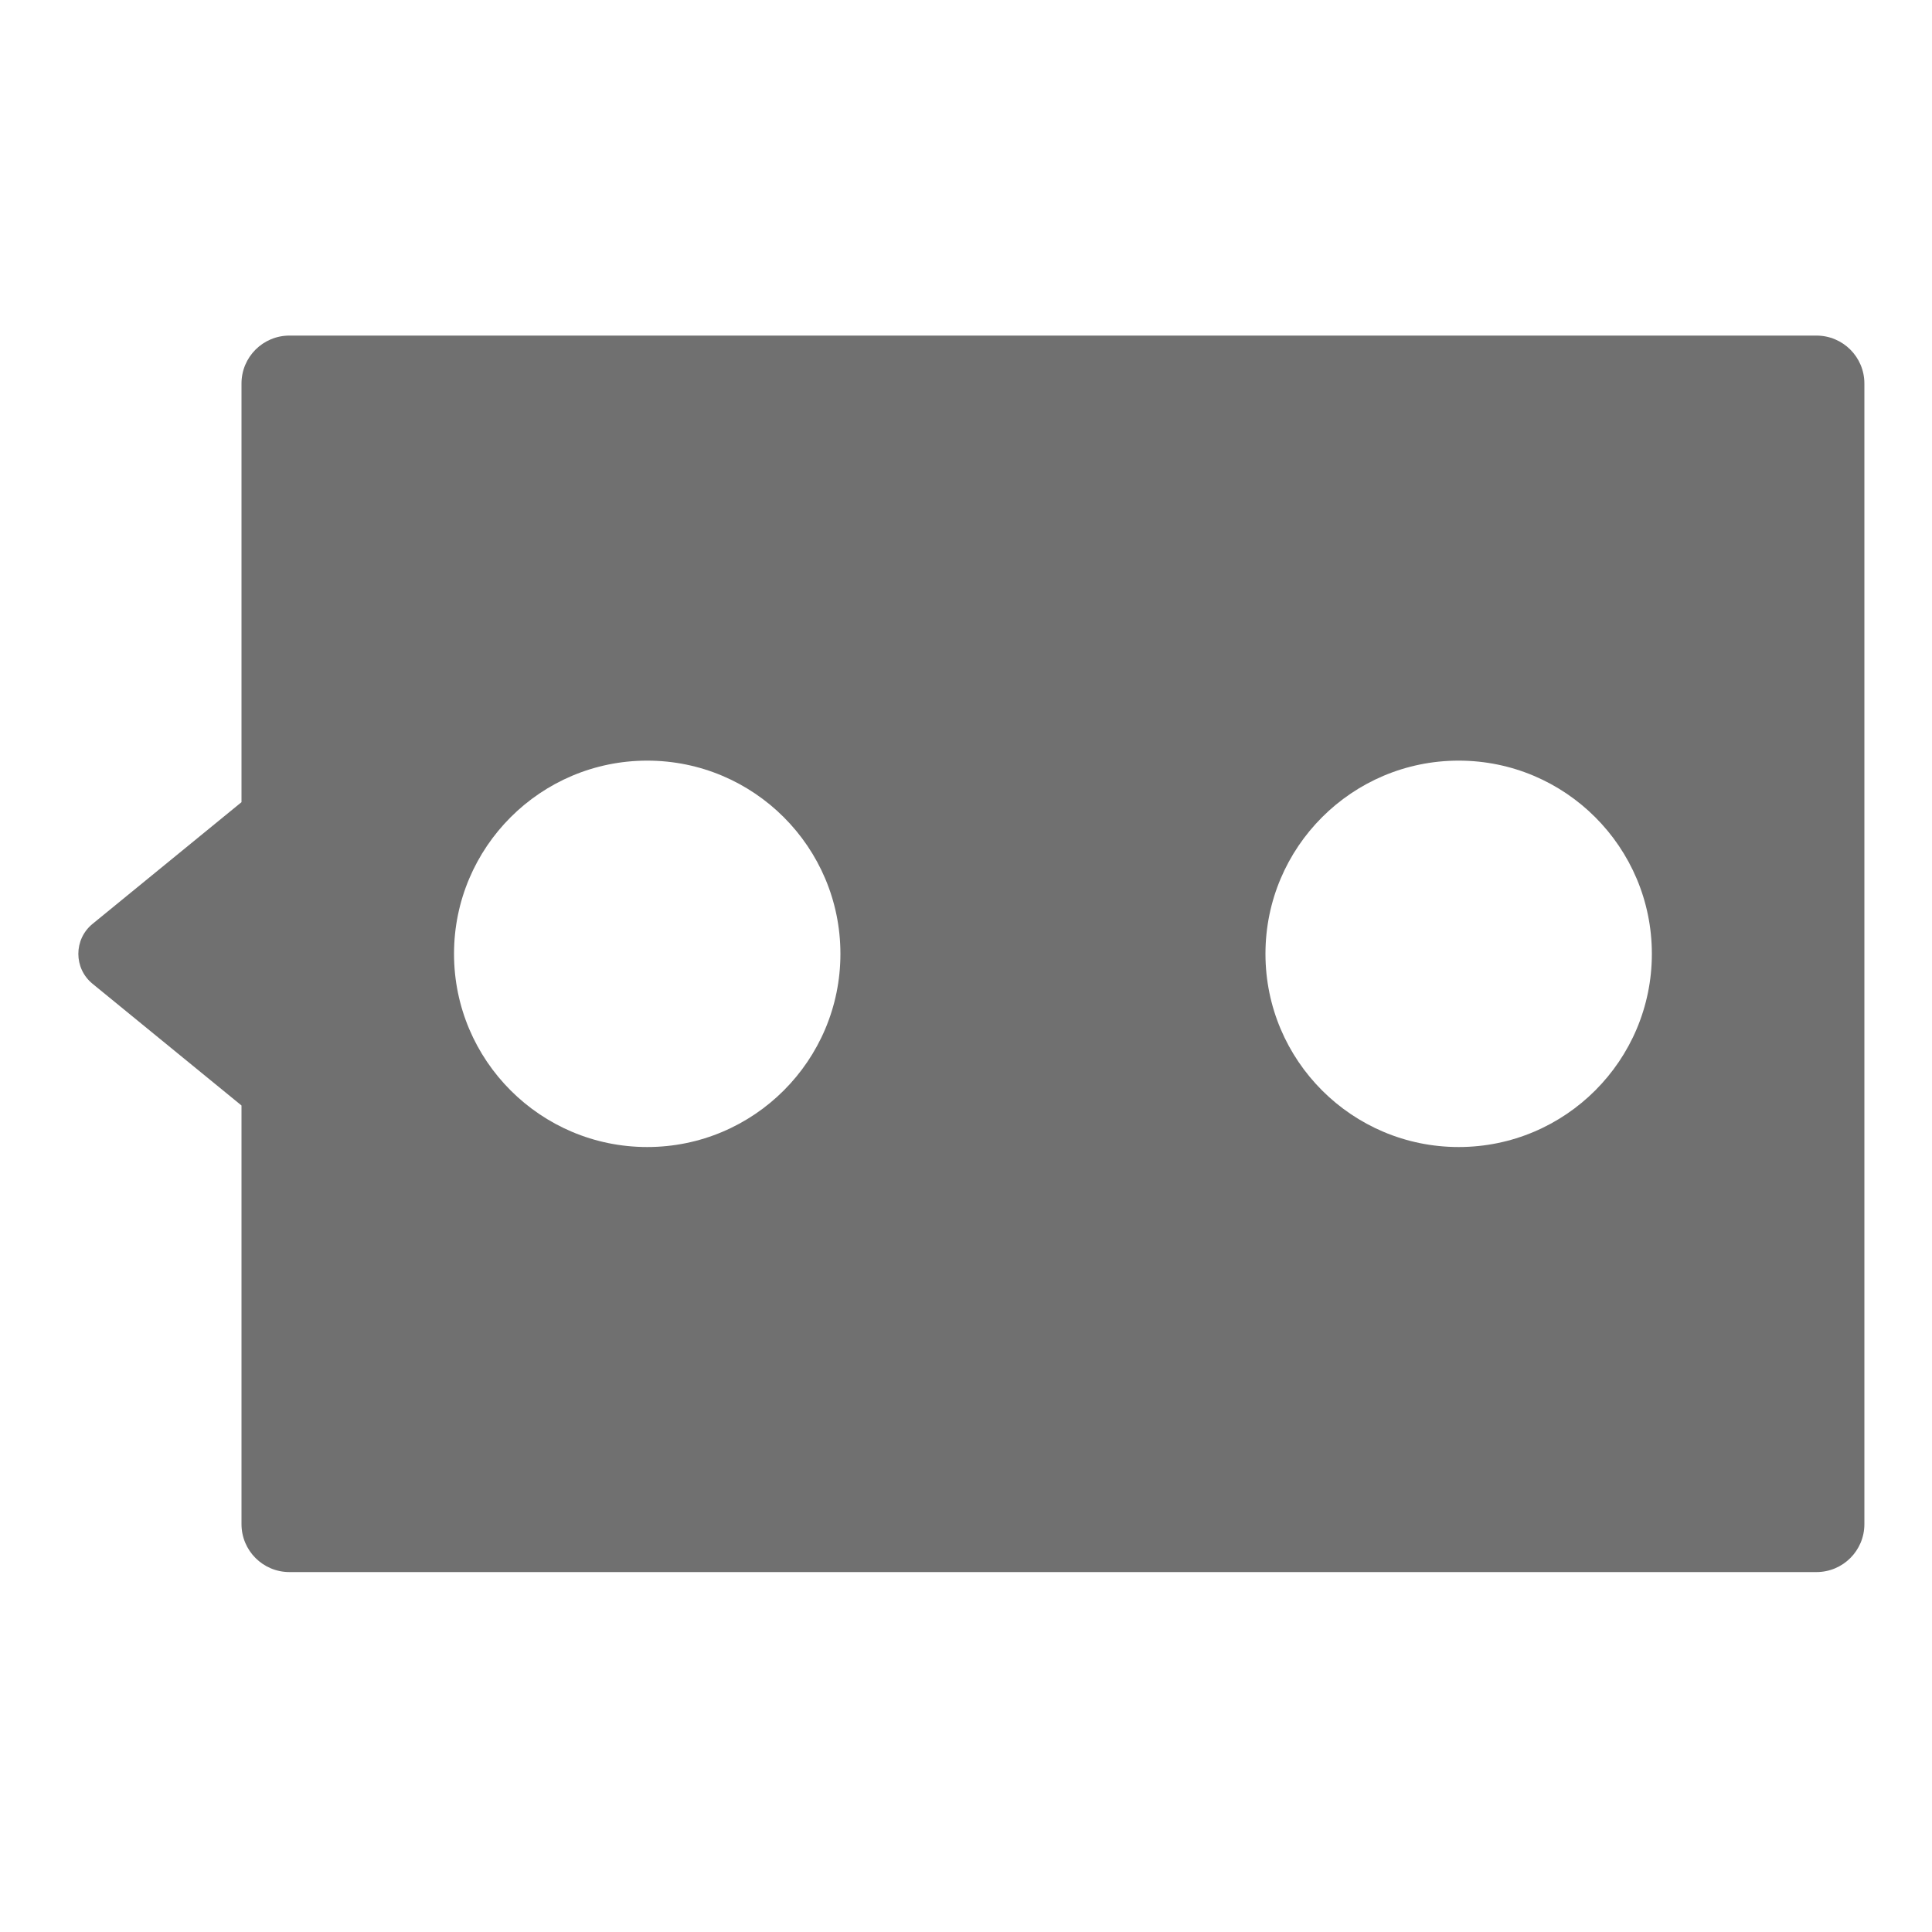 <?xml version="1.0" standalone="no"?><!DOCTYPE svg PUBLIC "-//W3C//DTD SVG 1.1//EN" "http://www.w3.org/Graphics/SVG/1.1/DTD/svg11.dtd"><svg class="icon" width="200px" height="200.00px" viewBox="0 0 1024 1024" version="1.1" xmlns="http://www.w3.org/2000/svg"><path d="M962.765 833.229H153.395c-14.029 0-25.395-11.366-25.395-25.395V203.264c0-14.029 11.366-25.395 25.395-25.395h809.37c14.029 0 25.395 11.366 25.395 25.395v604.57c0 14.029-11.366 25.395-25.395 25.395zM49.05 521.421l78.95 64.512v-160.768l-78.95 64.512c-10.035 8.192-10.035 23.552 0 31.744zM343.04 403.149c-56.525 0-102.4 45.875-102.4 102.4s45.875 102.4 102.4 102.4 102.4-45.875 102.4-102.4-45.875-102.4-102.4-102.4z m430.08 0c-56.525 0-102.4 45.875-102.4 102.4s45.875 102.4 102.4 102.4 102.4-45.875 102.4-102.4-45.875-102.4-102.4-102.4z" fill="#707070" /></svg>